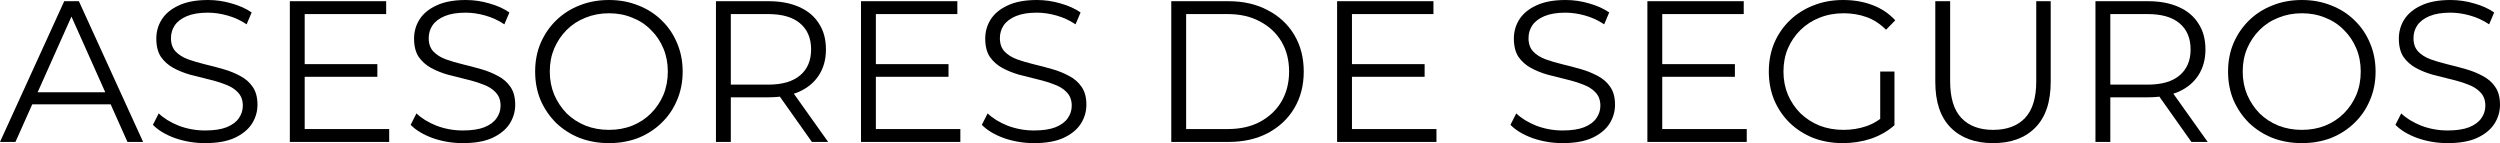 <svg width="262" height="15" viewBox="0 0 262 15" fill="none" xmlns="http://www.w3.org/2000/svg">
<path d="M0 14.874L6.731 0.126H8.267L14.998 14.874H13.357L7.173 1.032H7.804L1.62 14.874H0ZM2.65 10.934L3.113 9.67H11.674L12.137 10.934H2.65Z" fill="black"/>
<path d="M21.493 15C20.399 15 19.348 14.824 18.338 14.473C17.342 14.108 16.571 13.645 16.024 13.083L16.634 11.882C17.153 12.388 17.847 12.816 18.717 13.167C19.6 13.504 20.526 13.673 21.493 13.673C22.419 13.673 23.169 13.56 23.744 13.336C24.333 13.097 24.761 12.781 25.027 12.388C25.307 11.994 25.448 11.559 25.448 11.082C25.448 10.506 25.279 10.042 24.943 9.691C24.62 9.34 24.193 9.066 23.66 8.869C23.127 8.659 22.538 8.476 21.893 8.322C21.248 8.167 20.603 8.006 19.958 7.837C19.312 7.654 18.717 7.416 18.17 7.121C17.637 6.826 17.202 6.44 16.866 5.962C16.543 5.471 16.382 4.831 16.382 4.045C16.382 3.315 16.571 2.647 16.95 2.044C17.342 1.426 17.938 0.934 18.738 0.569C19.537 0.19 20.561 0 21.809 0C22.636 0 23.456 0.119 24.27 0.358C25.083 0.583 25.784 0.899 26.373 1.306L25.847 2.549C25.216 2.128 24.543 1.819 23.828 1.622C23.127 1.426 22.447 1.327 21.788 1.327C20.904 1.327 20.175 1.447 19.6 1.685C19.025 1.924 18.597 2.247 18.317 2.654C18.05 3.048 17.917 3.497 17.917 4.003C17.917 4.579 18.078 5.042 18.401 5.393C18.738 5.744 19.172 6.018 19.705 6.215C20.252 6.412 20.848 6.587 21.493 6.742C22.138 6.896 22.776 7.065 23.407 7.247C24.052 7.43 24.641 7.669 25.174 7.963C25.721 8.244 26.156 8.624 26.478 9.101C26.815 9.579 26.983 10.204 26.983 10.976C26.983 11.692 26.787 12.36 26.394 12.977C26.002 13.582 25.399 14.073 24.585 14.452C23.786 14.817 22.755 15 21.493 15Z" fill="black"/>
<path d="M31.763 6.721H39.546V8.048H31.763V6.721ZM31.931 13.525H40.787V14.874H30.375V0.126H40.471V1.475H31.931V13.525Z" fill="black"/>
<path d="M48.505 15C47.412 15 46.36 14.824 45.35 14.473C44.355 14.108 43.583 13.645 43.036 13.083L43.646 11.882C44.165 12.388 44.859 12.816 45.729 13.167C46.612 13.504 47.538 13.673 48.505 13.673C49.431 13.673 50.181 13.56 50.756 13.336C51.345 13.097 51.773 12.781 52.039 12.388C52.32 11.994 52.46 11.559 52.46 11.082C52.46 10.506 52.292 10.042 51.955 9.691C51.633 9.34 51.205 9.066 50.672 8.869C50.139 8.659 49.55 8.476 48.905 8.322C48.26 8.167 47.615 8.006 46.97 7.837C46.325 7.654 45.729 7.416 45.182 7.121C44.649 6.826 44.214 6.44 43.878 5.962C43.555 5.471 43.394 4.831 43.394 4.045C43.394 3.315 43.583 2.647 43.962 2.044C44.355 1.426 44.95 0.934 45.75 0.569C46.549 0.19 47.573 0 48.821 0C49.648 0 50.469 0.119 51.282 0.358C52.095 0.583 52.796 0.899 53.385 1.306L52.859 2.549C52.228 2.128 51.555 1.819 50.84 1.622C50.139 1.426 49.459 1.327 48.8 1.327C47.916 1.327 47.187 1.447 46.612 1.685C46.037 1.924 45.61 2.247 45.329 2.654C45.063 3.048 44.929 3.497 44.929 4.003C44.929 4.579 45.091 5.042 45.413 5.393C45.75 5.744 46.184 6.018 46.717 6.215C47.264 6.412 47.86 6.587 48.505 6.742C49.15 6.896 49.788 7.065 50.419 7.247C51.065 7.43 51.654 7.669 52.186 7.963C52.733 8.244 53.168 8.624 53.491 9.101C53.827 9.579 53.995 10.204 53.995 10.976C53.995 11.692 53.799 12.36 53.406 12.977C53.014 13.582 52.411 14.073 51.597 14.452C50.798 14.817 49.767 15 48.505 15Z" fill="black"/>
<path d="M63.824 15C62.716 15 61.685 14.817 60.731 14.452C59.792 14.073 58.971 13.546 58.27 12.872C57.583 12.184 57.043 11.39 56.651 10.492C56.272 9.579 56.083 8.581 56.083 7.5C56.083 6.419 56.272 5.428 56.651 4.529C57.043 3.617 57.583 2.823 58.27 2.149C58.971 1.461 59.792 0.934 60.731 0.569C61.671 0.19 62.702 0 63.824 0C64.931 0 65.955 0.19 66.895 0.569C67.834 0.934 68.647 1.454 69.335 2.128C70.036 2.802 70.576 3.596 70.954 4.508C71.347 5.421 71.543 6.419 71.543 7.5C71.543 8.581 71.347 9.579 70.954 10.492C70.576 11.405 70.036 12.198 69.335 12.872C68.647 13.546 67.834 14.073 66.895 14.452C65.955 14.817 64.931 15 63.824 15ZM63.824 13.61C64.707 13.61 65.52 13.462 66.263 13.167C67.021 12.858 67.673 12.43 68.22 11.882C68.781 11.32 69.215 10.674 69.524 9.944C69.832 9.199 69.987 8.385 69.987 7.5C69.987 6.615 69.832 5.808 69.524 5.077C69.215 4.333 68.781 3.687 68.22 3.139C67.673 2.577 67.021 2.149 66.263 1.854C65.52 1.545 64.707 1.39 63.824 1.39C62.94 1.39 62.12 1.545 61.362 1.854C60.605 2.149 59.946 2.577 59.385 3.139C58.838 3.687 58.404 4.333 58.081 5.077C57.773 5.808 57.618 6.615 57.618 7.5C57.618 8.371 57.773 9.178 58.081 9.923C58.404 10.667 58.838 11.32 59.385 11.882C59.946 12.43 60.605 12.858 61.362 13.167C62.12 13.462 62.94 13.61 63.824 13.61Z" fill="black"/>
<path d="M75.032 14.874V0.126H80.543C81.791 0.126 82.864 0.33 83.762 0.737C84.659 1.131 85.346 1.706 85.823 2.465C86.314 3.209 86.559 4.115 86.559 5.183C86.559 6.222 86.314 7.121 85.823 7.879C85.346 8.624 84.659 9.199 83.762 9.607C82.864 10 81.791 10.197 80.543 10.197H75.895L76.589 9.48V14.874H75.032ZM85.087 14.874L81.3 9.522H82.983L86.79 14.874H85.087ZM76.589 9.607L75.895 8.869H80.501C81.974 8.869 83.088 8.546 83.846 7.9C84.617 7.254 85.003 6.348 85.003 5.183C85.003 4.003 84.617 3.09 83.846 2.444C83.088 1.798 81.974 1.475 80.501 1.475H75.895L76.589 0.737V9.607Z" fill="black"/>
<path d="M91.621 6.721H99.404V8.048H91.621V6.721ZM91.79 13.525H100.645V14.874H90.233V0.126H100.33V1.475H91.79V13.525Z" fill="black"/>
<path d="M108.364 15C107.27 15 106.218 14.824 105.208 14.473C104.213 14.108 103.442 13.645 102.895 13.083L103.505 11.882C104.024 12.388 104.718 12.816 105.587 13.167C106.471 13.504 107.396 13.673 108.364 13.673C109.289 13.673 110.039 13.56 110.614 13.336C111.203 13.097 111.631 12.781 111.898 12.388C112.178 11.994 112.318 11.559 112.318 11.082C112.318 10.506 112.15 10.042 111.813 9.691C111.491 9.34 111.063 9.066 110.53 8.869C109.997 8.659 109.408 8.476 108.763 8.322C108.118 8.167 107.473 8.006 106.828 7.837C106.183 7.654 105.587 7.416 105.04 7.121C104.507 6.826 104.073 6.44 103.736 5.962C103.414 5.471 103.252 4.831 103.252 4.045C103.252 3.315 103.442 2.647 103.82 2.044C104.213 1.426 104.809 0.934 105.608 0.569C106.407 0.19 107.431 0 108.679 0C109.507 0 110.327 0.119 111.14 0.358C111.954 0.583 112.655 0.899 113.244 1.306L112.718 2.549C112.087 2.128 111.414 1.819 110.699 1.622C109.997 1.426 109.317 1.327 108.658 1.327C107.775 1.327 107.046 1.447 106.471 1.685C105.896 1.924 105.468 2.247 105.187 2.654C104.921 3.048 104.788 3.497 104.788 4.003C104.788 4.579 104.949 5.042 105.272 5.393C105.608 5.744 106.043 6.018 106.576 6.215C107.123 6.412 107.719 6.587 108.364 6.742C109.009 6.896 109.647 7.065 110.278 7.247C110.923 7.43 111.512 7.669 112.045 7.963C112.592 8.244 113.026 8.624 113.349 9.101C113.685 9.579 113.854 10.204 113.854 10.976C113.854 11.692 113.657 12.36 113.265 12.977C112.872 13.582 112.269 14.073 111.456 14.452C110.656 14.817 109.626 15 108.364 15Z" fill="black"/>
<path d="M122.75 14.874V0.126H128.745C130.316 0.126 131.69 0.442 132.868 1.074C134.06 1.692 134.986 2.556 135.645 3.666C136.304 4.775 136.633 6.053 136.633 7.5C136.633 8.947 136.304 10.225 135.645 11.334C134.986 12.444 134.06 13.315 132.868 13.947C131.69 14.565 130.316 14.874 128.745 14.874H122.75ZM124.307 13.525H128.661C129.965 13.525 131.094 13.273 132.048 12.767C133.015 12.247 133.766 11.538 134.298 10.639C134.831 9.726 135.098 8.68 135.098 7.5C135.098 6.306 134.831 5.26 134.298 4.361C133.766 3.462 133.015 2.76 132.048 2.254C131.094 1.735 129.965 1.475 128.661 1.475H124.307V13.525Z" fill="black"/>
<path d="M141.517 6.721H149.3V8.048H141.517V6.721ZM141.685 13.525H150.541V14.874H140.129V0.126H150.225V1.475H141.685V13.525Z" fill="black"/>
<path d="M163.764 15C162.671 15 161.619 14.824 160.609 14.473C159.614 14.108 158.842 13.645 158.295 13.083L158.905 11.882C159.424 12.388 160.118 12.816 160.988 13.167C161.871 13.504 162.797 13.673 163.764 13.673C164.69 13.673 165.44 13.56 166.015 13.336C166.604 13.097 167.032 12.781 167.298 12.388C167.579 11.994 167.719 11.559 167.719 11.082C167.719 10.506 167.551 10.042 167.214 9.691C166.892 9.34 166.464 9.066 165.931 8.869C165.398 8.659 164.809 8.476 164.164 8.322C163.519 8.167 162.874 8.006 162.229 7.837C161.584 7.654 160.988 7.416 160.441 7.121C159.908 6.826 159.473 6.44 159.137 5.962C158.814 5.471 158.653 4.831 158.653 4.045C158.653 3.315 158.842 2.647 159.221 2.044C159.614 1.426 160.21 0.934 161.009 0.569C161.808 0.19 162.832 0 164.08 0C164.907 0 165.728 0.119 166.541 0.358C167.354 0.583 168.056 0.899 168.645 1.306L168.119 2.549C167.488 2.128 166.814 1.819 166.099 1.622C165.398 1.426 164.718 1.327 164.059 1.327C163.176 1.327 162.446 1.447 161.871 1.685C161.296 1.924 160.869 2.247 160.588 2.654C160.322 3.048 160.189 3.497 160.189 4.003C160.189 4.579 160.35 5.042 160.672 5.393C161.009 5.744 161.444 6.018 161.977 6.215C162.523 6.412 163.119 6.587 163.764 6.742C164.41 6.896 165.048 7.065 165.679 7.247C166.324 7.43 166.913 7.669 167.446 7.963C167.992 8.244 168.427 8.624 168.75 9.101C169.086 9.579 169.255 10.204 169.255 10.976C169.255 11.692 169.058 12.36 168.666 12.977C168.273 13.582 167.67 14.073 166.857 14.452C166.057 14.817 165.027 15 163.764 15Z" fill="black"/>
<path d="M174.034 6.721H181.817V8.048H174.034V6.721ZM174.203 13.525H183.058V14.874H172.646V0.126H182.743V1.475H174.203V13.525Z" fill="black"/>
<path d="M193.134 15C192.012 15 190.974 14.817 190.02 14.452C189.081 14.073 188.261 13.546 187.559 12.872C186.872 12.198 186.332 11.405 185.94 10.492C185.561 9.579 185.372 8.581 185.372 7.5C185.372 6.419 185.561 5.421 185.94 4.508C186.332 3.596 186.879 2.802 187.58 2.128C188.282 1.454 189.102 0.934 190.042 0.569C190.995 0.19 192.033 0 193.155 0C194.276 0 195.3 0.176 196.226 0.527C197.165 0.878 197.965 1.412 198.624 2.128L197.656 3.118C197.039 2.5 196.359 2.058 195.616 1.791C194.872 1.524 194.073 1.39 193.218 1.39C192.306 1.39 191.465 1.545 190.694 1.854C189.936 2.149 189.27 2.577 188.695 3.139C188.134 3.687 187.693 4.333 187.37 5.077C187.062 5.808 186.907 6.615 186.907 7.5C186.907 8.371 187.062 9.178 187.37 9.923C187.693 10.667 188.134 11.32 188.695 11.882C189.27 12.43 189.936 12.858 190.694 13.167C191.465 13.462 192.299 13.61 193.197 13.61C194.038 13.61 194.83 13.483 195.574 13.23C196.331 12.977 197.025 12.549 197.656 11.945L198.539 13.125C197.838 13.743 197.018 14.213 196.078 14.537C195.139 14.845 194.157 15 193.134 15ZM197.046 12.935V7.5H198.539V13.125L197.046 12.935Z" fill="black"/>
<path d="M208.877 15C206.998 15 205.518 14.459 204.438 13.378C203.359 12.296 202.819 10.695 202.819 8.574V0.126H204.375V8.511C204.375 10.253 204.768 11.538 205.553 12.367C206.339 13.195 207.446 13.61 208.877 13.61C210.321 13.61 211.436 13.195 212.221 12.367C213.007 11.538 213.399 10.253 213.399 8.511V0.126H214.914V8.574C214.914 10.695 214.374 12.296 213.294 13.378C212.228 14.459 210.756 15 208.877 15Z" fill="black"/>
<path d="M219.604 14.874V0.126H225.115C226.363 0.126 227.436 0.33 228.334 0.737C229.231 1.131 229.918 1.706 230.395 2.465C230.886 3.209 231.131 4.115 231.131 5.183C231.131 6.222 230.886 7.121 230.395 7.879C229.918 8.624 229.231 9.199 228.334 9.607C227.436 10 226.363 10.197 225.115 10.197H220.467L221.161 9.48V14.874H219.604ZM229.659 14.874L225.873 9.522H227.555L231.363 14.874H229.659ZM221.161 9.607L220.467 8.869H225.073C226.546 8.869 227.66 8.546 228.418 7.9C229.189 7.254 229.575 6.348 229.575 5.183C229.575 4.003 229.189 3.09 228.418 2.444C227.66 1.798 226.546 1.475 225.073 1.475H220.467L221.161 0.737V9.607Z" fill="black"/>
<path d="M241.242 15C240.134 15 239.103 14.817 238.15 14.452C237.21 14.073 236.39 13.546 235.688 12.872C235.001 12.184 234.461 11.39 234.069 10.492C233.69 9.579 233.501 8.581 233.501 7.5C233.501 6.419 233.69 5.428 234.069 4.529C234.461 3.617 235.001 2.823 235.688 2.149C236.39 1.461 237.21 0.934 238.15 0.569C239.089 0.19 240.12 0 241.242 0C242.349 0 243.373 0.19 244.313 0.569C245.252 0.934 246.066 1.454 246.753 2.128C247.454 2.802 247.994 3.596 248.372 4.508C248.765 5.421 248.961 6.419 248.961 7.5C248.961 8.581 248.765 9.579 248.372 10.492C247.994 11.405 247.454 12.198 246.753 12.872C246.066 13.546 245.252 14.073 244.313 14.452C243.373 14.817 242.349 15 241.242 15ZM241.242 13.61C242.125 13.61 242.938 13.462 243.682 13.167C244.439 12.858 245.091 12.43 245.638 11.882C246.199 11.32 246.633 10.674 246.942 9.944C247.251 9.199 247.405 8.385 247.405 7.5C247.405 6.615 247.251 5.808 246.942 5.077C246.633 4.333 246.199 3.687 245.638 3.139C245.091 2.577 244.439 2.149 243.682 1.854C242.938 1.545 242.125 1.39 241.242 1.39C240.358 1.39 239.538 1.545 238.781 1.854C238.023 2.149 237.364 2.577 236.803 3.139C236.256 3.687 235.822 4.333 235.499 5.077C235.191 5.808 235.036 6.615 235.036 7.5C235.036 8.371 235.191 9.178 235.499 9.923C235.822 10.667 236.256 11.32 236.803 11.882C237.364 12.43 238.023 12.858 238.781 13.167C239.538 13.462 240.358 13.61 241.242 13.61Z" fill="black"/>
<path d="M256.51 15C255.416 15 254.364 14.824 253.355 14.473C252.359 14.108 251.588 13.645 251.041 13.083L251.651 11.882C252.17 12.388 252.864 12.816 253.733 13.167C254.617 13.504 255.542 13.673 256.51 13.673C257.435 13.673 258.186 13.56 258.761 13.336C259.35 13.097 259.777 12.781 260.044 12.388C260.324 11.994 260.464 11.559 260.464 11.082C260.464 10.506 260.296 10.042 259.96 9.691C259.637 9.34 259.209 9.066 258.677 8.869C258.144 8.659 257.555 8.476 256.91 8.322C256.265 8.167 255.619 8.006 254.974 7.837C254.329 7.654 253.733 7.416 253.186 7.121C252.654 6.826 252.219 6.44 251.882 5.962C251.56 5.471 251.399 4.831 251.399 4.045C251.399 3.315 251.588 2.647 251.966 2.044C252.359 1.426 252.955 0.934 253.754 0.569C254.554 0.19 255.577 0 256.825 0C257.653 0 258.473 0.119 259.287 0.358C260.1 0.583 260.801 0.899 261.39 1.306L260.864 2.549C260.233 2.128 259.56 1.819 258.845 1.622C258.144 1.426 257.464 1.327 256.804 1.327C255.921 1.327 255.192 1.447 254.617 1.685C254.042 1.924 253.614 2.247 253.334 2.654C253.067 3.048 252.934 3.497 252.934 4.003C252.934 4.579 253.095 5.042 253.418 5.393C253.754 5.744 254.189 6.018 254.722 6.215C255.269 6.412 255.865 6.587 256.51 6.742C257.155 6.896 257.793 7.065 258.424 7.247C259.069 7.43 259.658 7.669 260.191 7.963C260.738 8.244 261.173 8.624 261.495 9.101C261.832 9.579 262 10.204 262 10.976C262 11.692 261.804 12.36 261.411 12.977C261.018 13.582 260.415 14.073 259.602 14.452C258.803 14.817 257.772 15 256.51 15Z" fill="black"/>
</svg>
